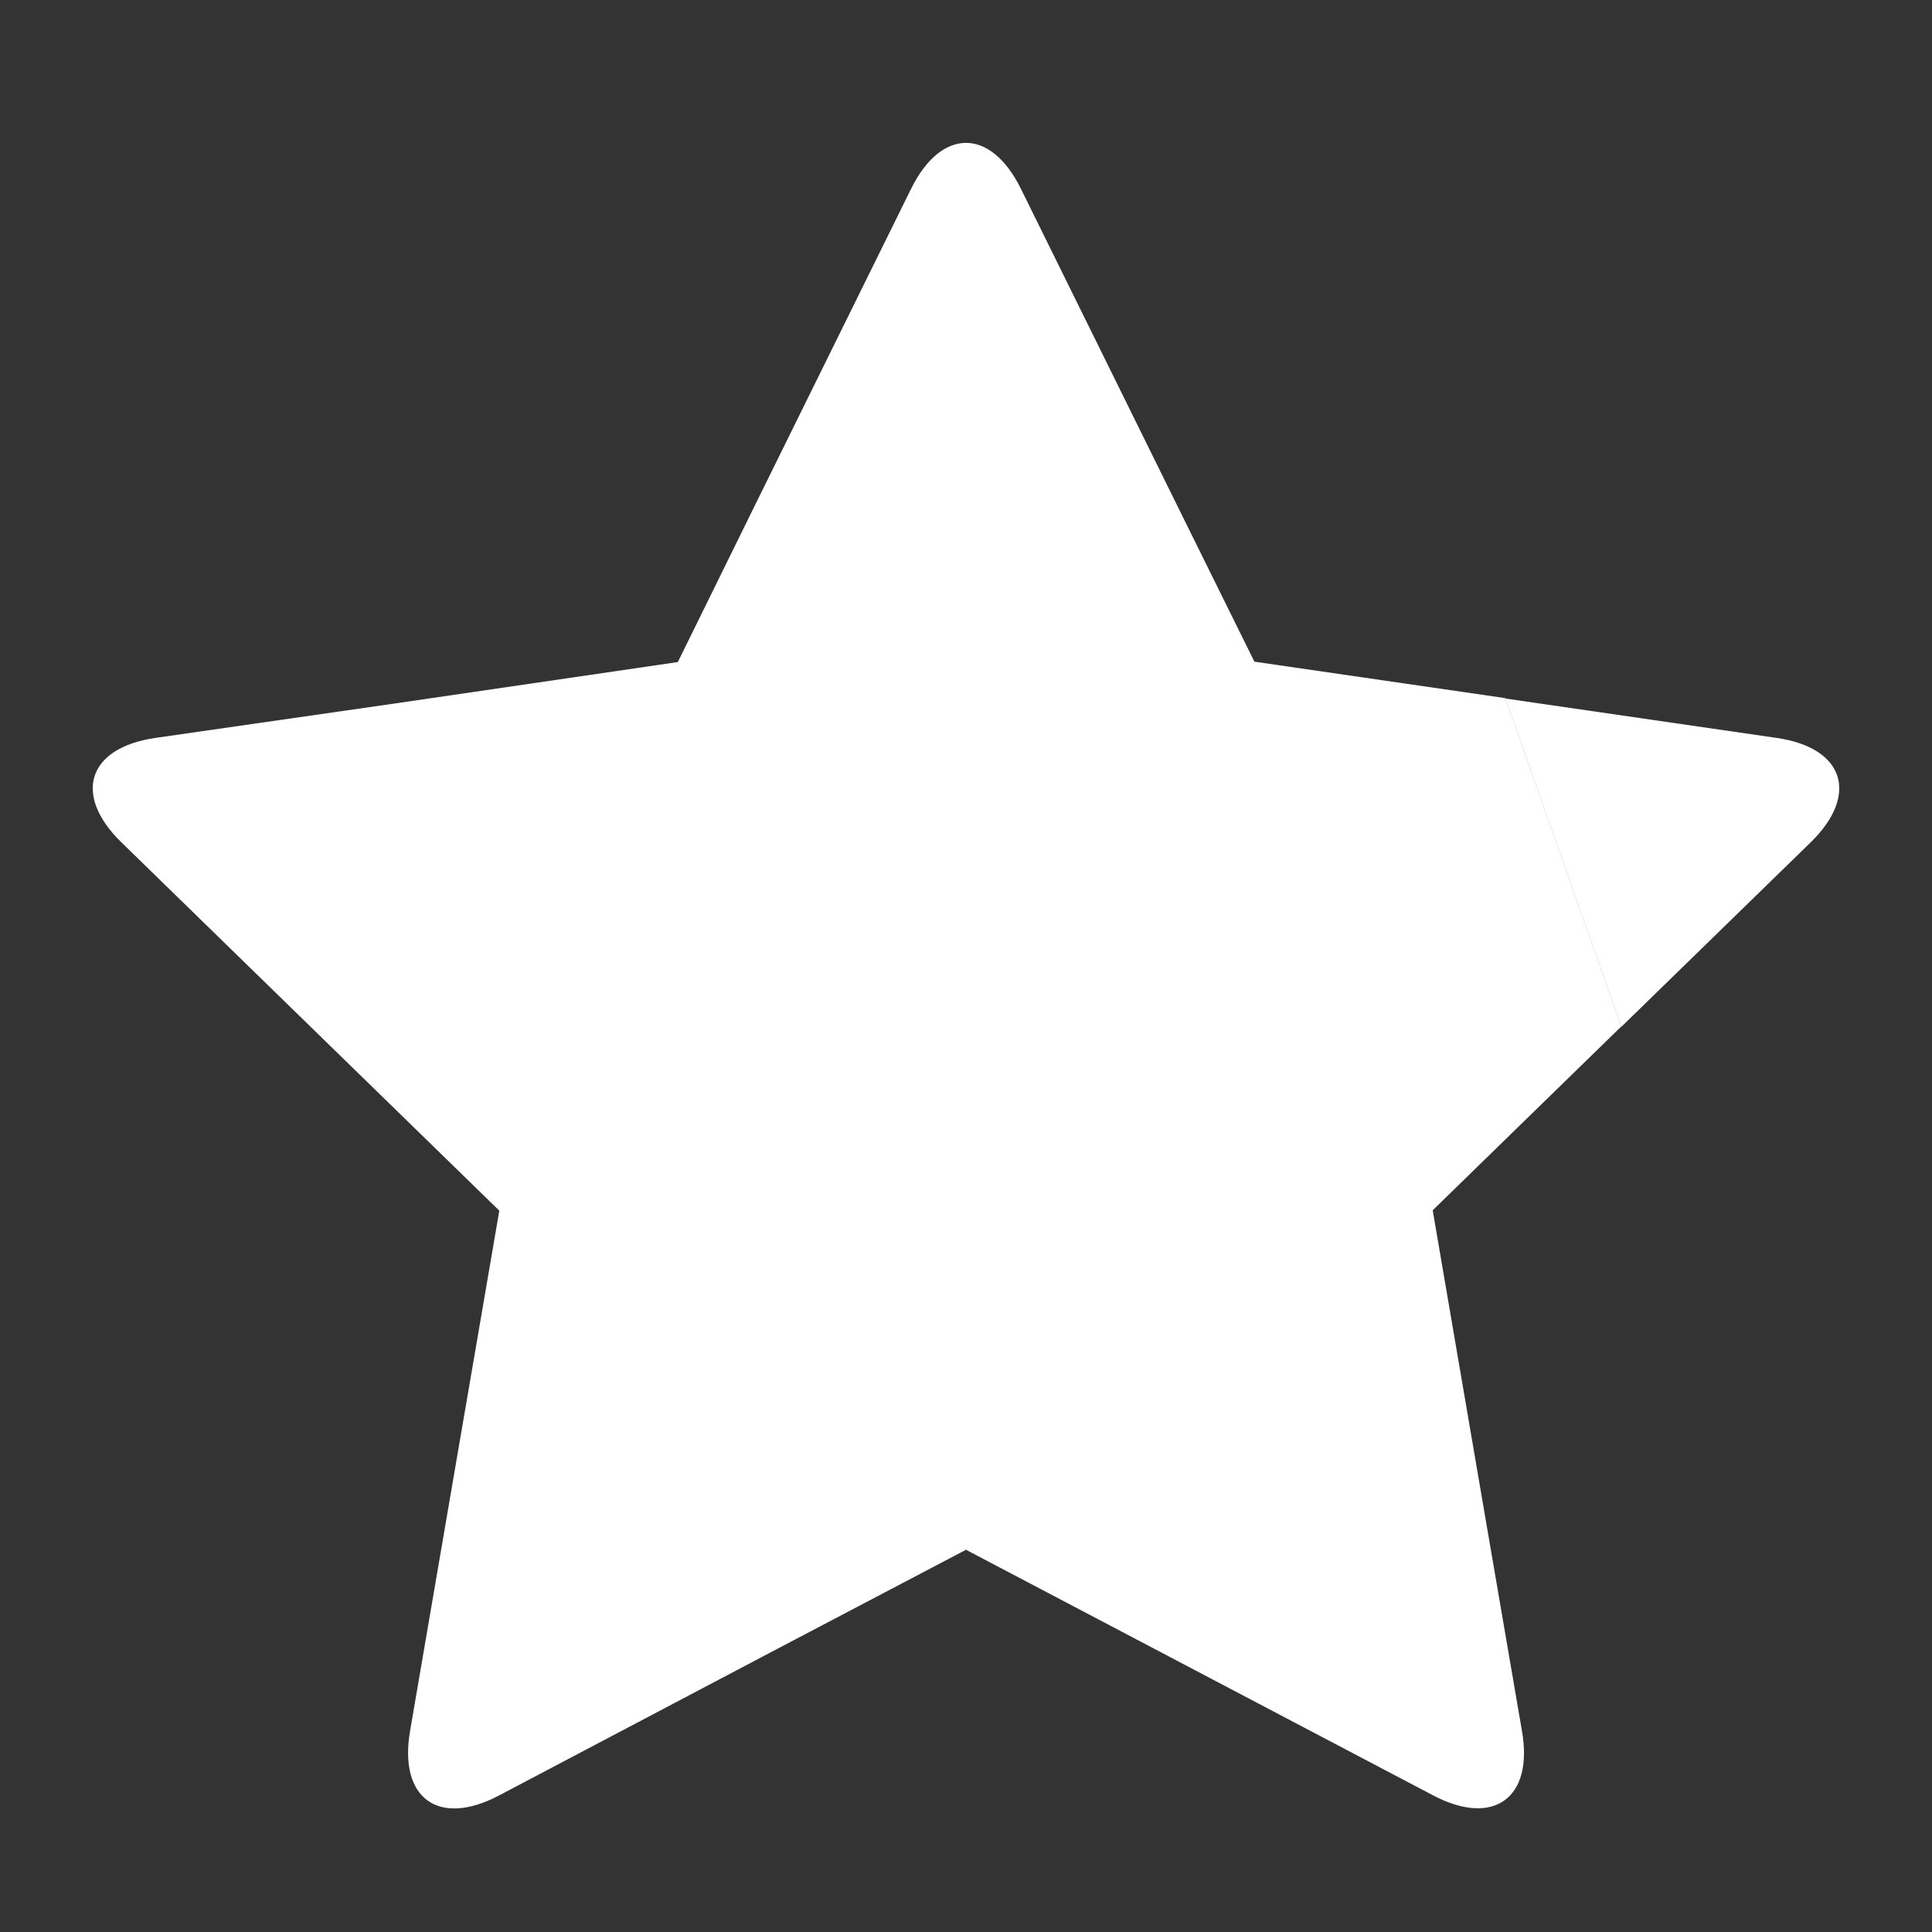 <svg id="Layer_1" data-name="Layer 1" xmlns="http://www.w3.org/2000/svg" viewBox="0 0 250 250"><rect x="0" y="0" width="250" height="250" fill="#333333" stroke="none"/><defs><style>.cls-1{fill:#fff;}</style></defs><path class="cls-1" d="M229.92,95.49l-35.12-5.1,15,42.48L234.3,109C240.62,102.83,238.64,96.76,229.92,95.49Z"/><path class="cls-1" d="M153.19,67.16,132.1,24.42c-3.91-7.91-10.29-7.91-14.2,0L97.71,65.34l-10,20.33L51.3,91h0L20.08,95.49c-8.72,1.27-10.7,7.34-4.38,13.5l26.91,26.23h0l22,21.44-5.94,34.62h0L53.06,224c-1.49,8.7,3.68,12.45,11.48,8.35l36.06-19L125,200.54l31.76,16.7,28.7,15.09c7.8,4.1,13,.35,11.48-8.35l-4.7-27.37-6.85-40,24.41-23.79-15-42.48-32.48-4.72Z"/></svg>